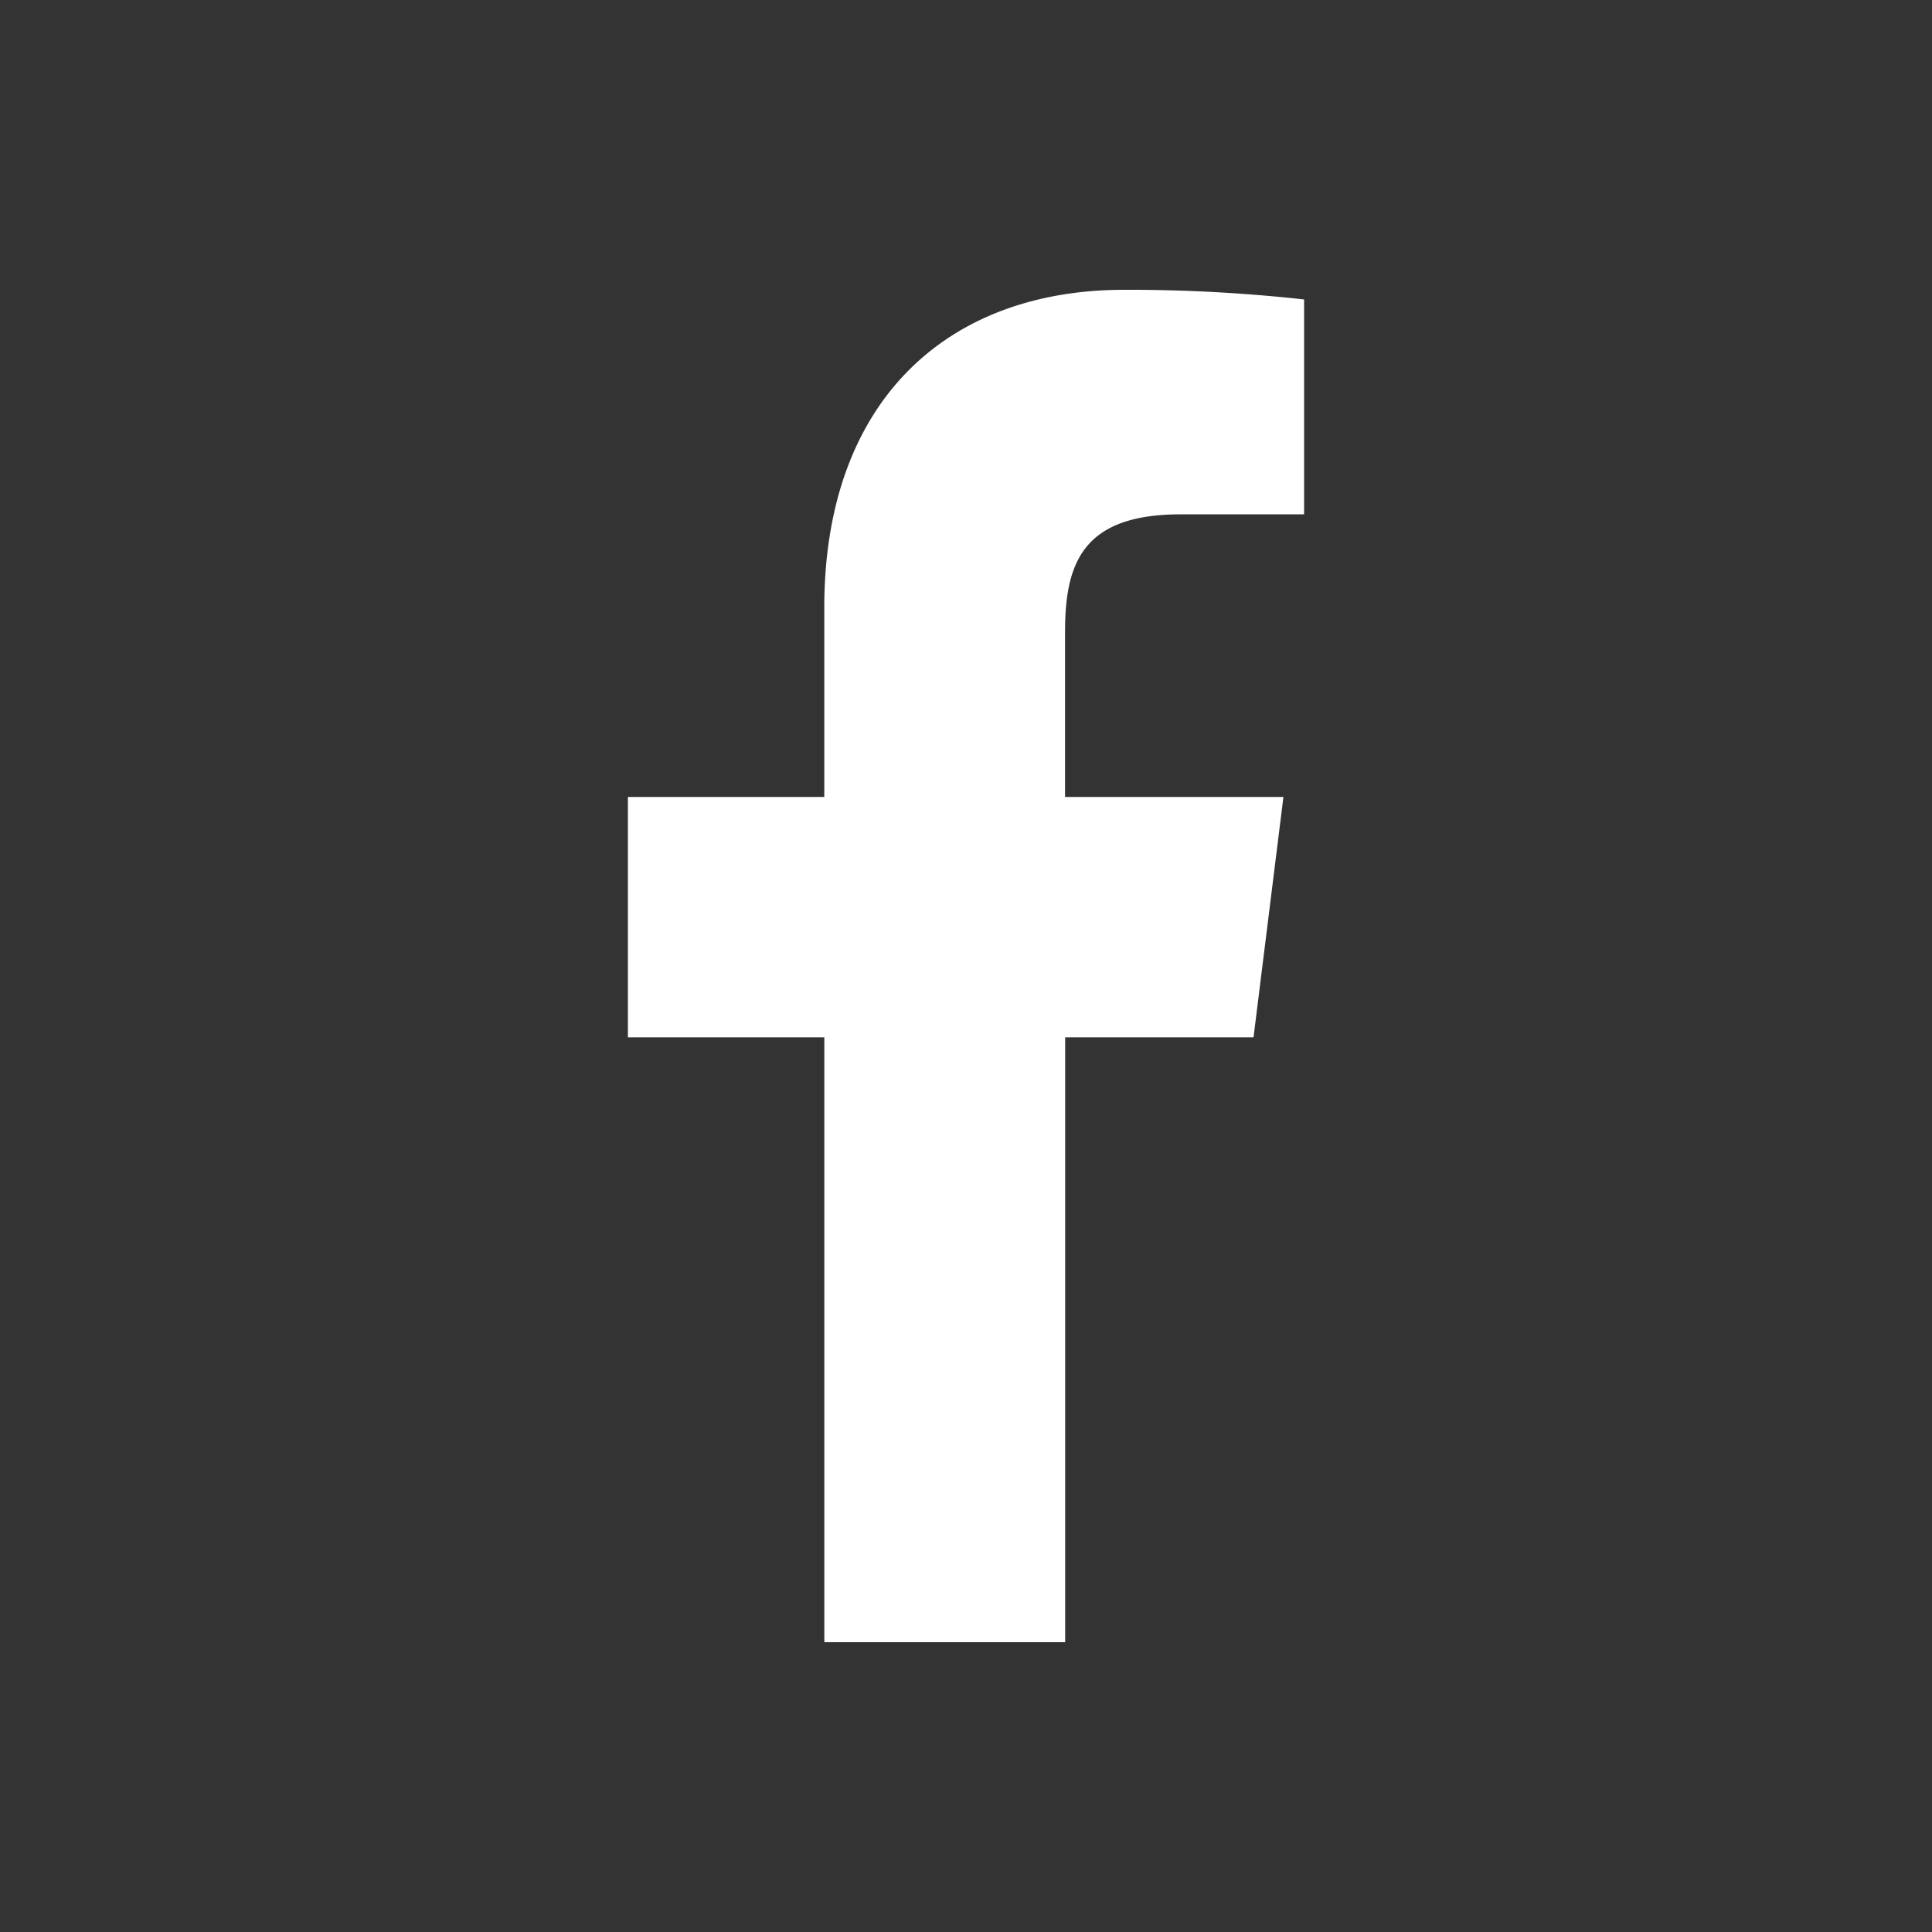 <svg xmlns="http://www.w3.org/2000/svg" width="40" height="40" viewBox="0 0 40 40">
  <rect x="0" y="0" width="40" height="40" fill="#333333" stroke="none"/>
  <g id="Facebook" transform="translate(-315 -1002)">
    <rect id="Bg" width="40" height="40" transform="translate(315 1002)" fill="#fff" opacity="0"/>
    <path fill="white" id="facebook-2" data-name="facebook" d="M17.631,4.649h2.556V.2A33,33,0,0,0,16.463,0c-3.685,0-6.21,2.318-6.21,6.578V10.5H6.187v4.977h4.067V28H15.24V15.477h3.9l.619-4.977H15.238V7.072c0-1.438.388-2.423,2.393-2.423Z" transform="translate(321.813 1008)"/>
  </g>
</svg>
